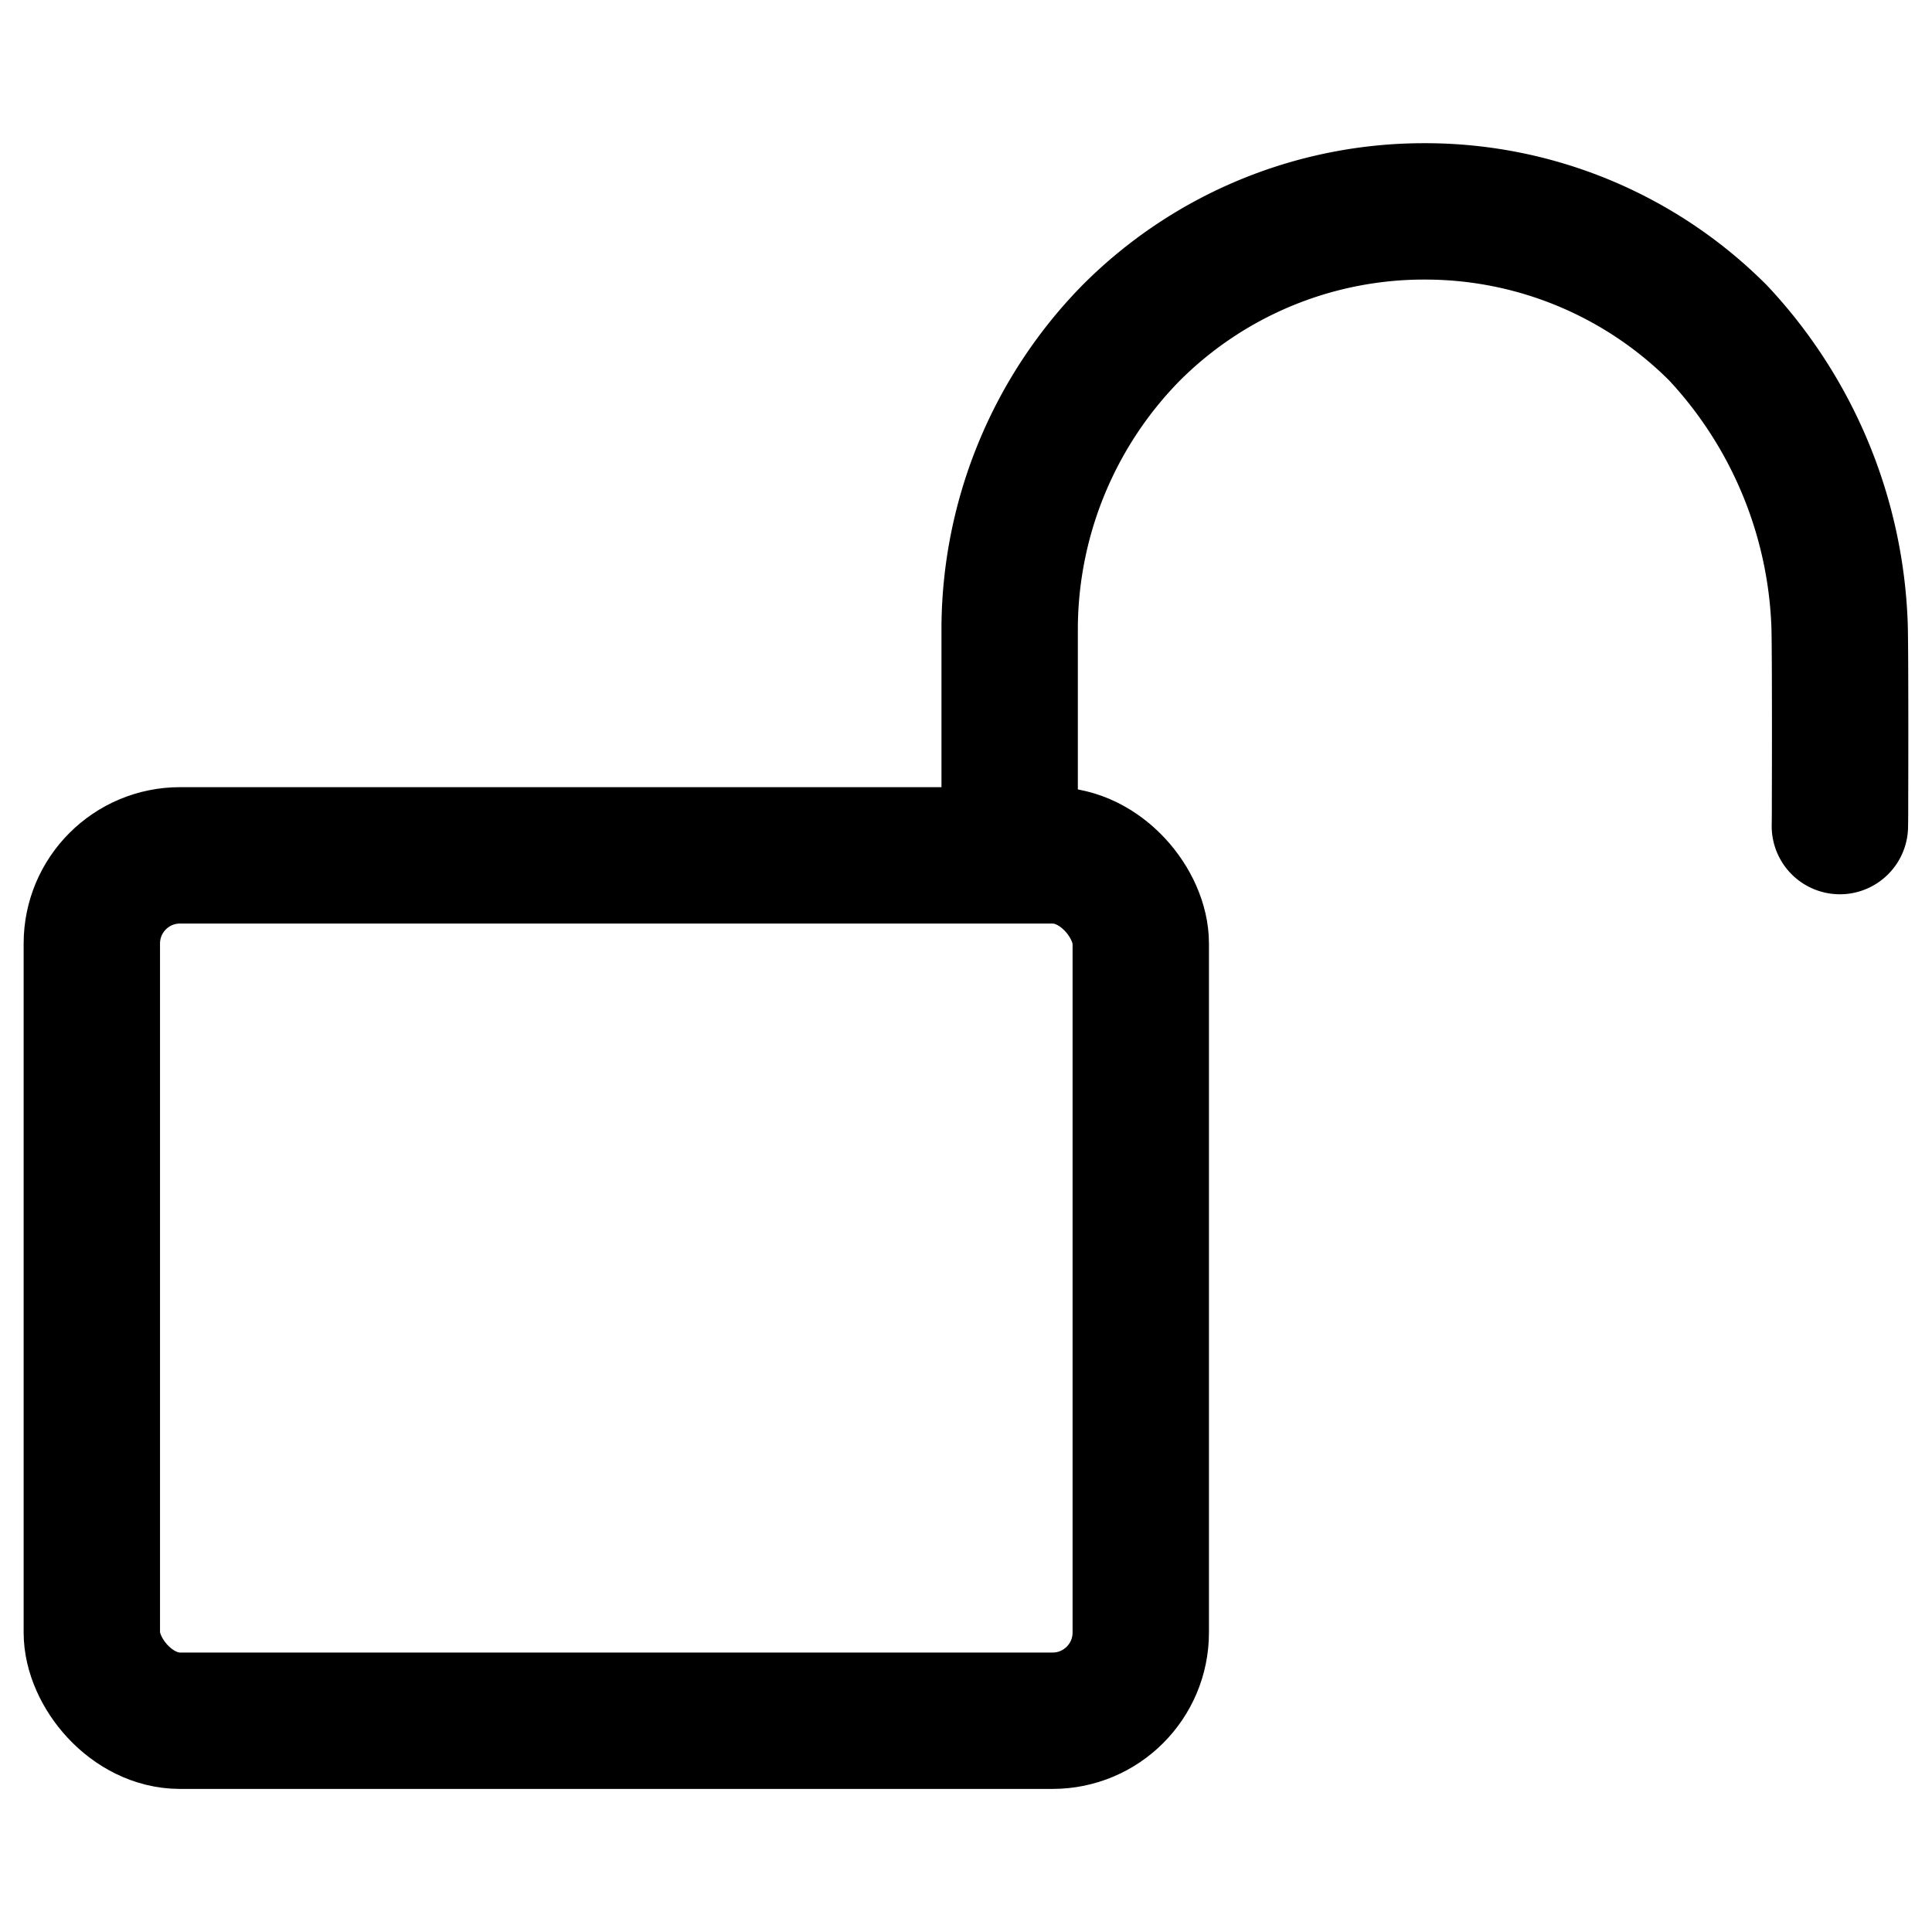 <svg xmlns="http://www.w3.org/2000/svg" width="85" height="85" viewBox="0 0 85 85">
  <g>
    <g>
      <rect x="4.04" y="37.632" width="46.149" height="38.073" rx="3.88" fill="none" stroke="#000" stroke-linecap="round" stroke-linejoin="round" stroke-width="6"/>
      <path d="M44.421,36.478V27.553a18.648,18.648,0,0,1,5.347-12.91A18.2,18.2,0,0,1,62.678,9.3h0a18.2,18.2,0,0,1,12.91,5.347,19.849,19.849,0,0,1,5.347,12.91c.031,1.07.024,6.413.019,7.487,0,.55,0,1-.007,1.3" fill="none" stroke="#000" stroke-linecap="round" stroke-linejoin="round" stroke-width="6"/>
    </g>
    <rect width="85" height="85" fill="none"/>
  </g>
</svg>
